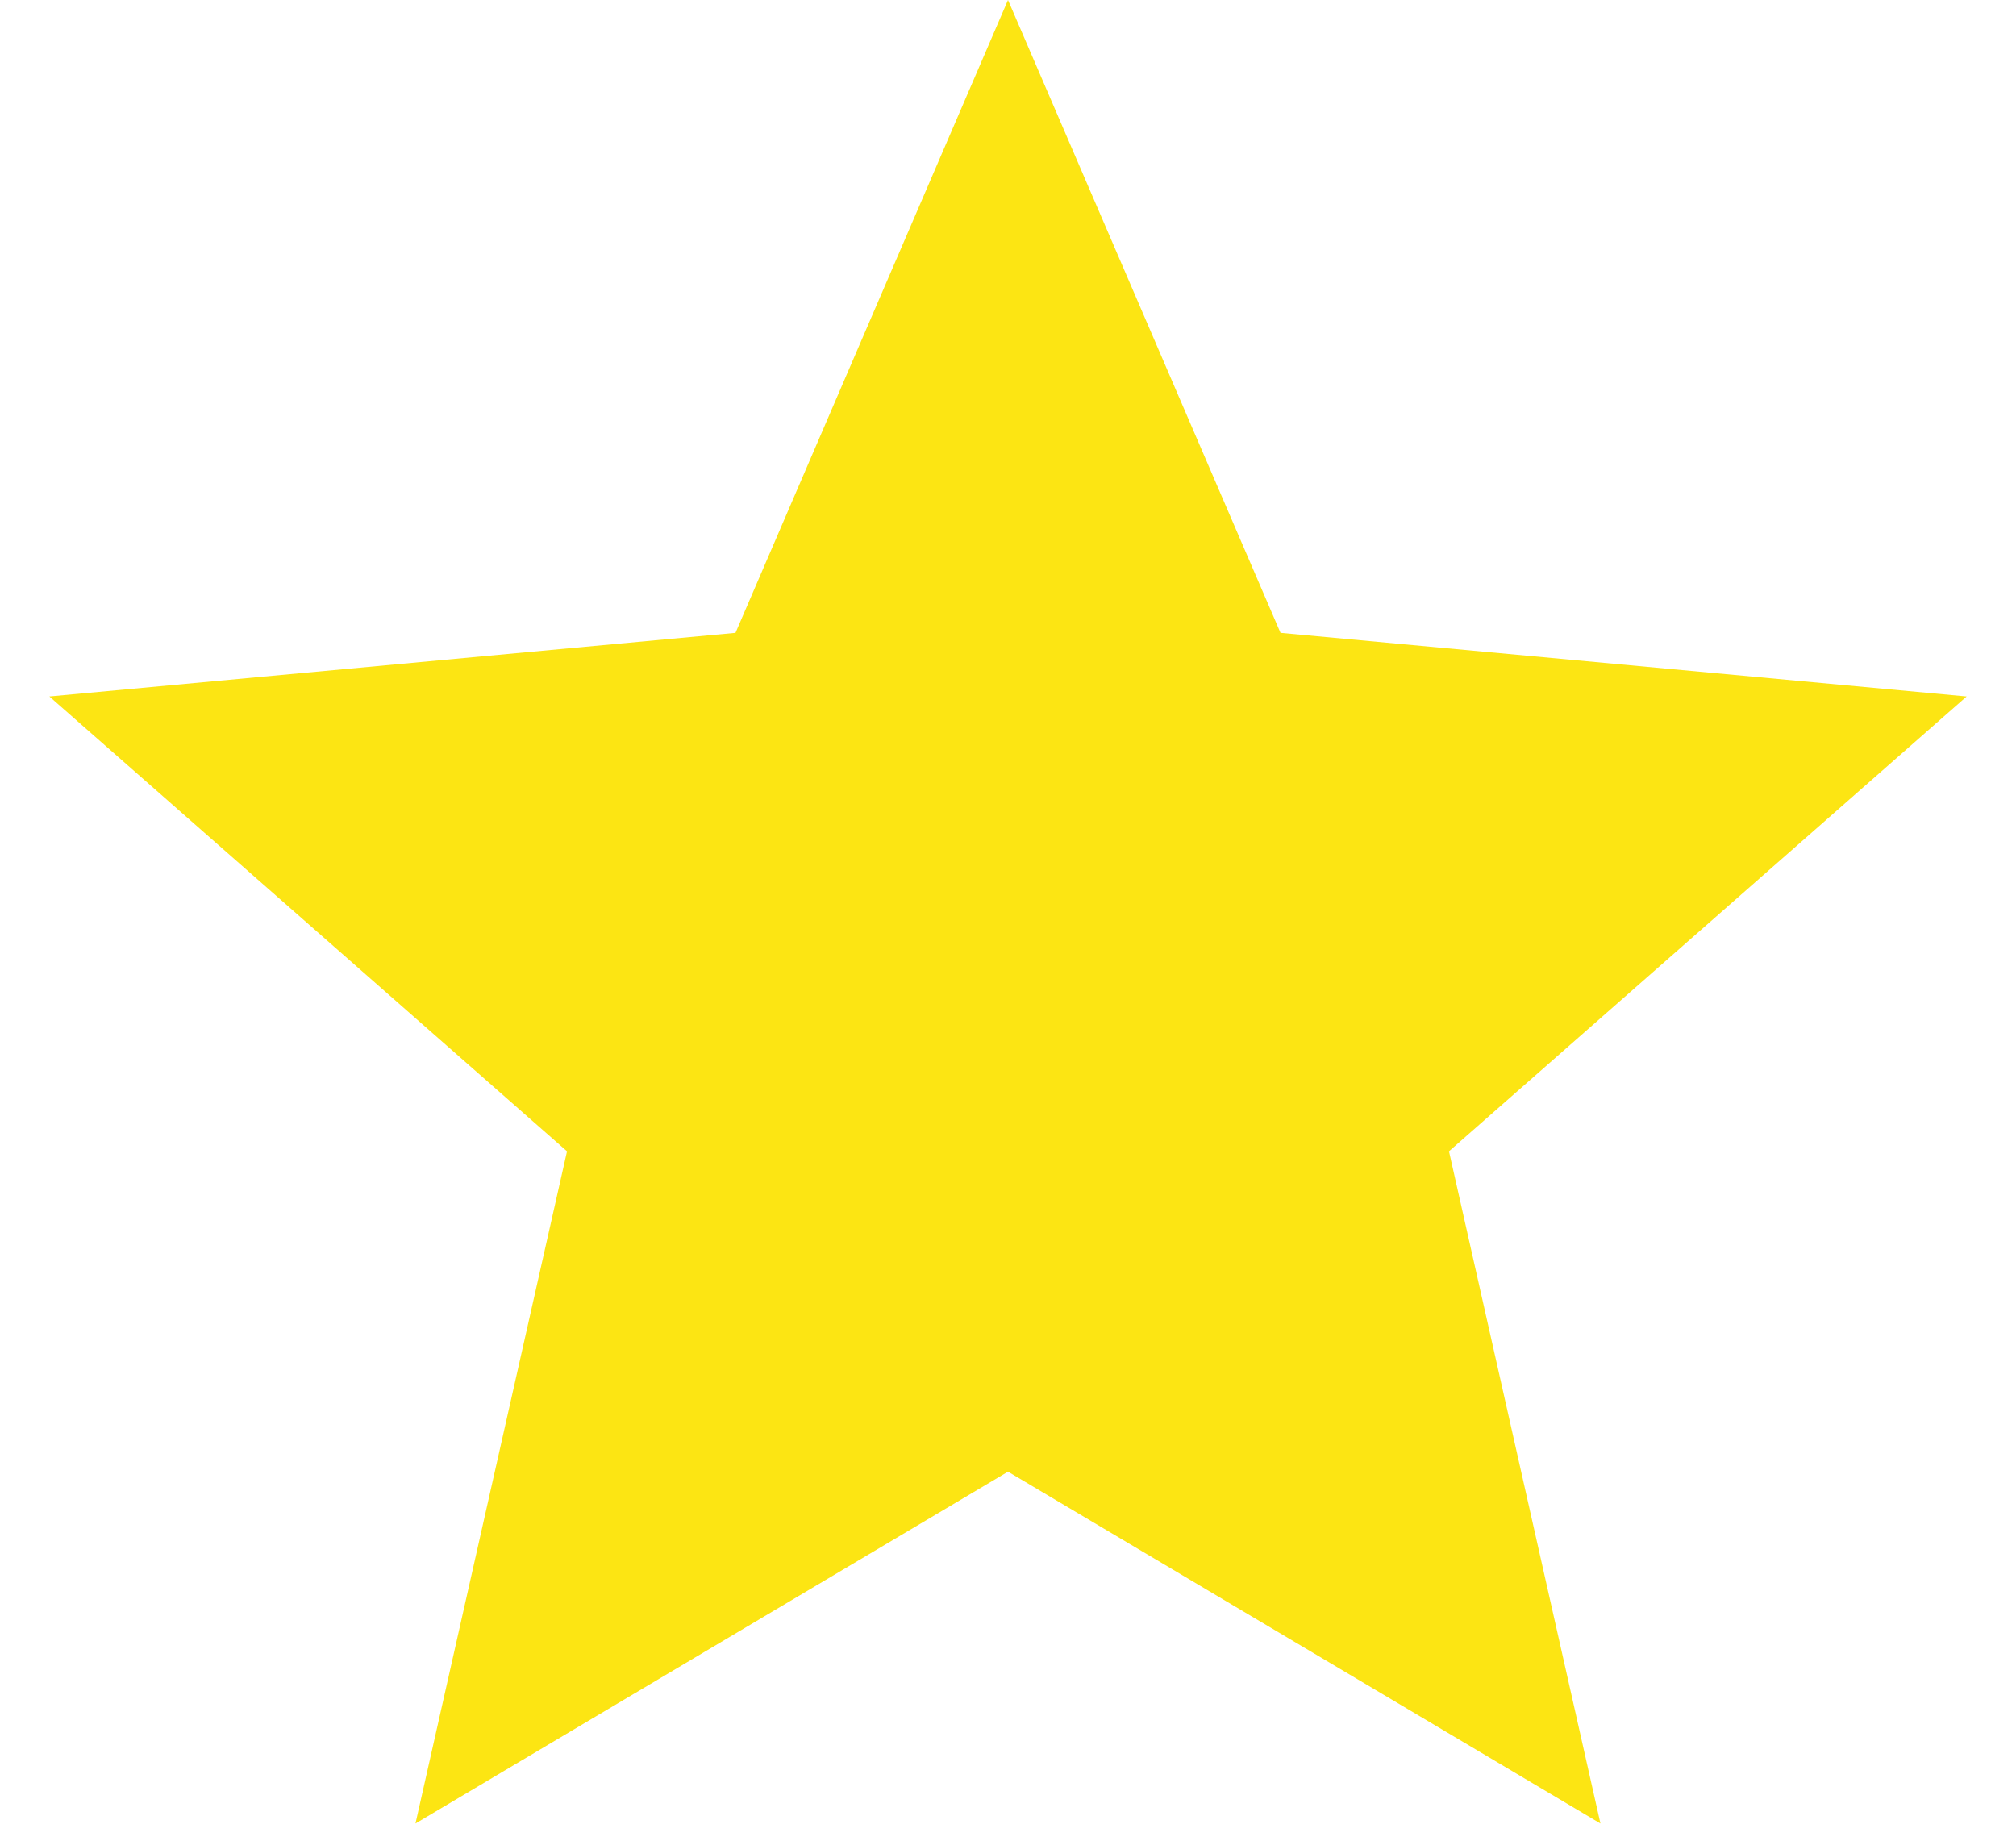 <svg width="23" height="21" viewBox="0 0 23 21" fill="none" xmlns="http://www.w3.org/2000/svg">
<path d="M11.5 0L14.609 7.22L22.437 7.946L16.531 13.135L18.259 20.804L11.5 16.79L4.74 20.804L6.469 13.135L0.563 7.946L8.391 7.22L11.5 0Z" fill="#FCE513"/>
</svg>
